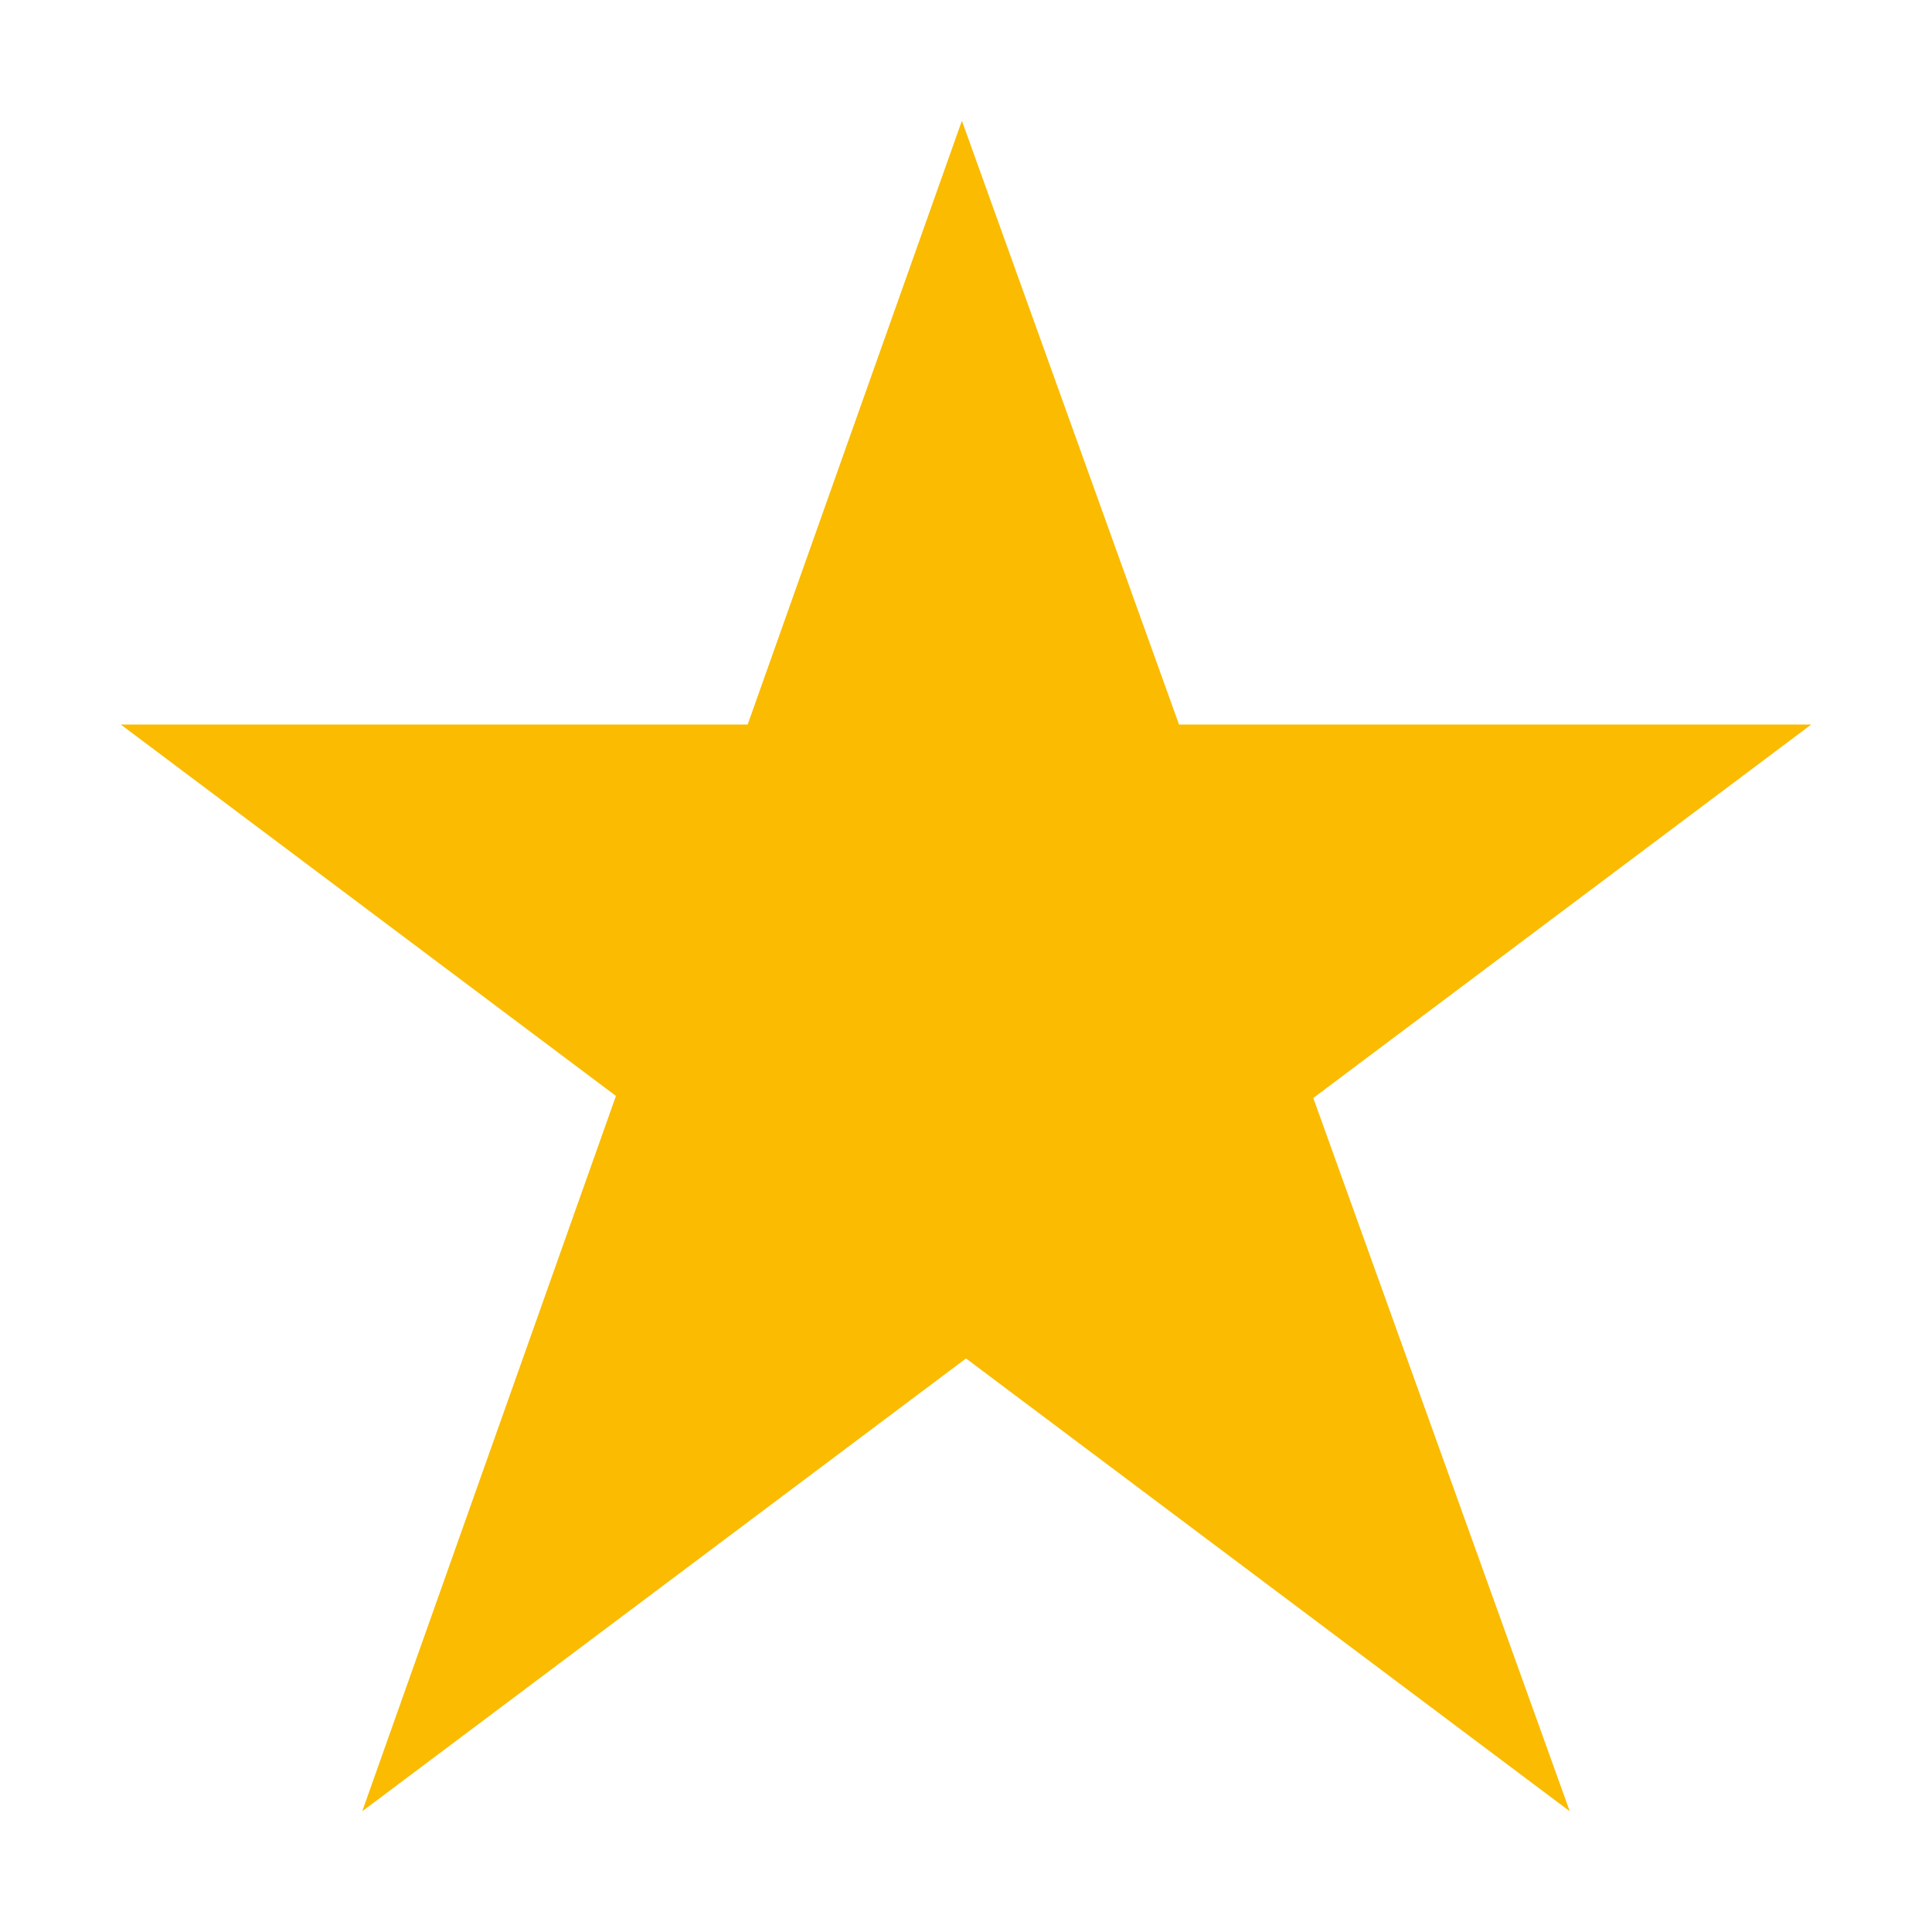 <?xml version="1.0" encoding="utf-8"?>
<!-- Generator: Adobe Illustrator 15.0.0, SVG Export Plug-In  -->
<!DOCTYPE svg PUBLIC "-//W3C//DTD SVG 1.1//EN" "http://www.w3.org/Graphics/SVG/1.1/DTD/svg11.dtd">
<svg version="1.1"
	 xmlns="http://www.w3.org/2000/svg" xmlns:xlink="http://www.w3.org/1999/xlink" xmlns:a="http://ns.adobe.com/AdobeSVGViewerExtensions/3.0/"
	 x="0px" y="0px" width="16px" height="16px" viewBox="0 0 16 16" enable-background="new 0 0 16 16" xml:space="preserve">
<defs>
</defs>
<polygon fill="#FABB00" points="10.876,9.093 15,6 9.764,6 7.966,1 6.192,6 1,6 5.101,9.076 3,15 8,11.25 13,15 "/>
<rect display="none" opacity="0.2" fill="#E94E47" enable-background="new    " width="16" height="16"/>
</svg>
